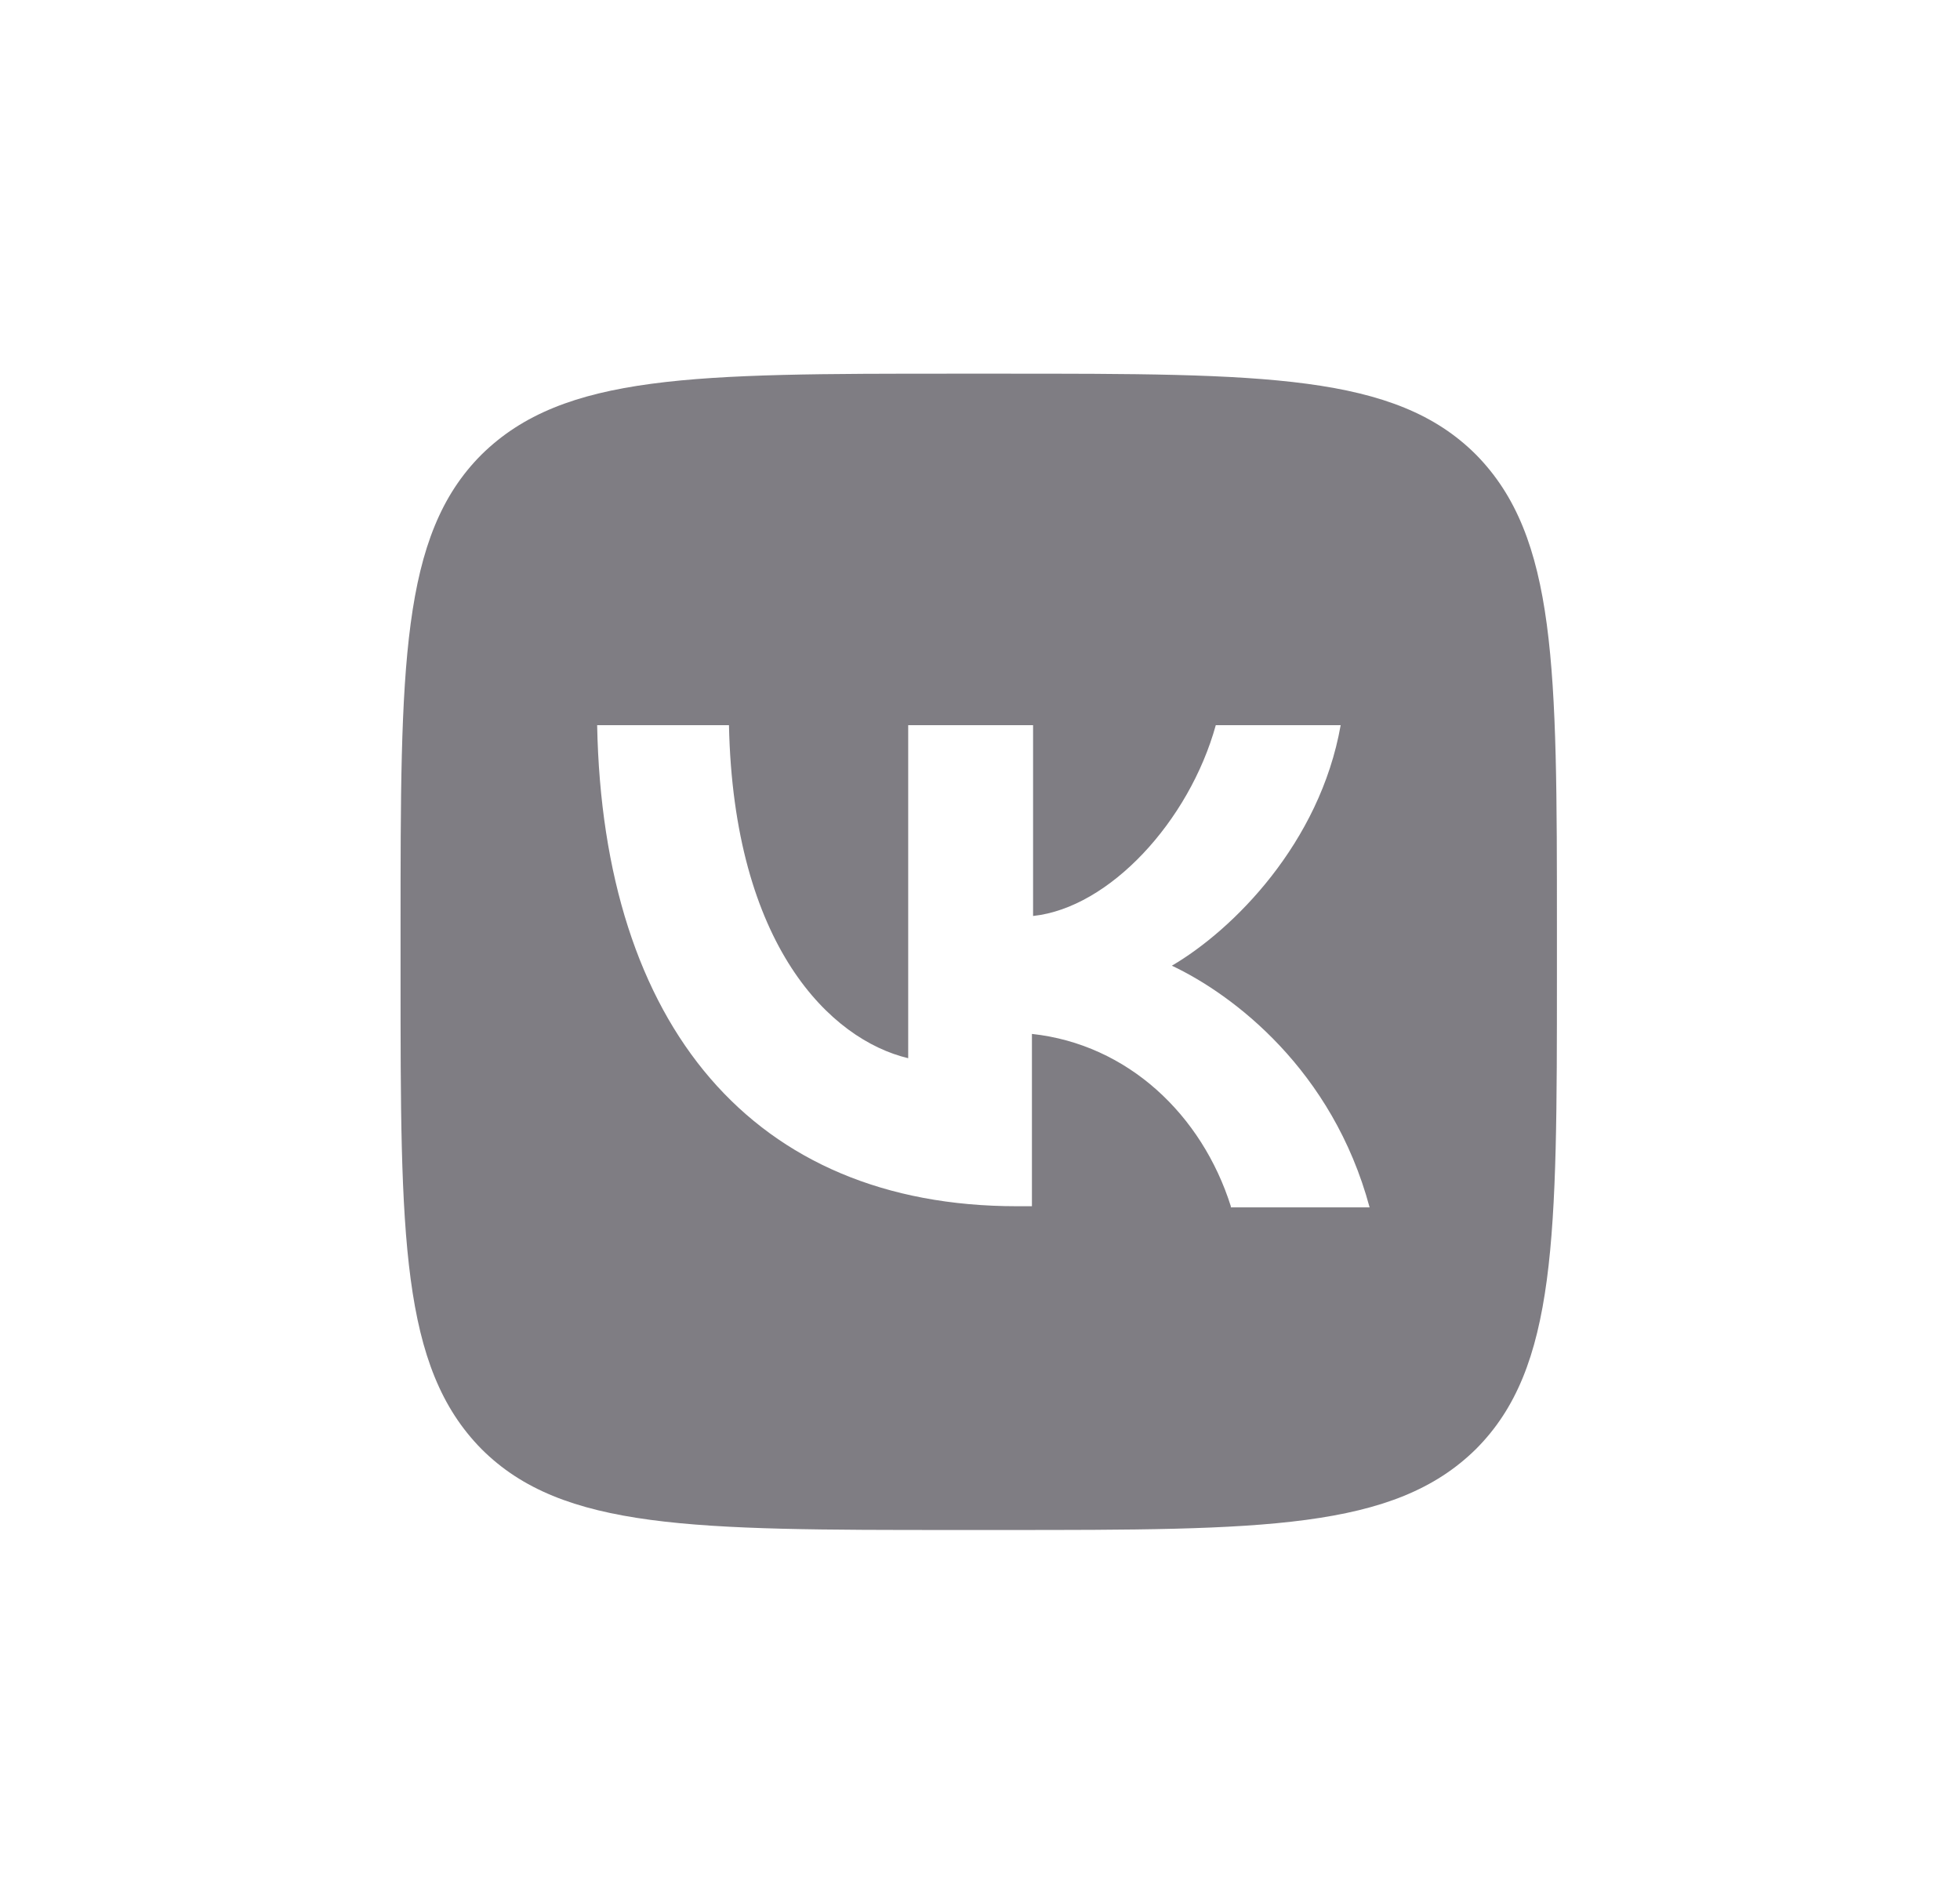 <svg width="63" height="61" viewBox="0 0 63 61" fill="none" xmlns="http://www.w3.org/2000/svg">
<path d="M47.442 14.613C44.84 12.011 40.64 12.011 32.203 12.011H30.716C22.316 12.011 18.116 12.011 15.477 14.613C12.875 17.214 12.875 21.415 12.875 29.852V31.339C12.875 39.739 12.875 43.939 15.477 46.578C18.079 49.18 22.279 49.18 30.716 49.18H32.203C40.603 49.18 44.803 49.18 47.442 46.578C50.044 43.976 50.044 39.776 50.044 31.339V29.852C50.044 21.452 50.044 17.252 47.442 14.613ZM39.562 38.773C38.633 35.836 36.254 33.569 33.169 33.234V38.773H32.686C24.212 38.773 19.38 32.974 19.194 23.31H23.431C23.58 30.409 26.702 33.42 29.192 34.015V23.31H33.206V29.443C35.66 29.183 38.224 26.395 39.079 23.31H43.093C42.424 27.101 39.637 29.889 37.667 31.041C39.637 31.971 42.833 34.386 44.023 38.81H39.562V38.773Z" fill="#7F7D83"/>
</svg>
